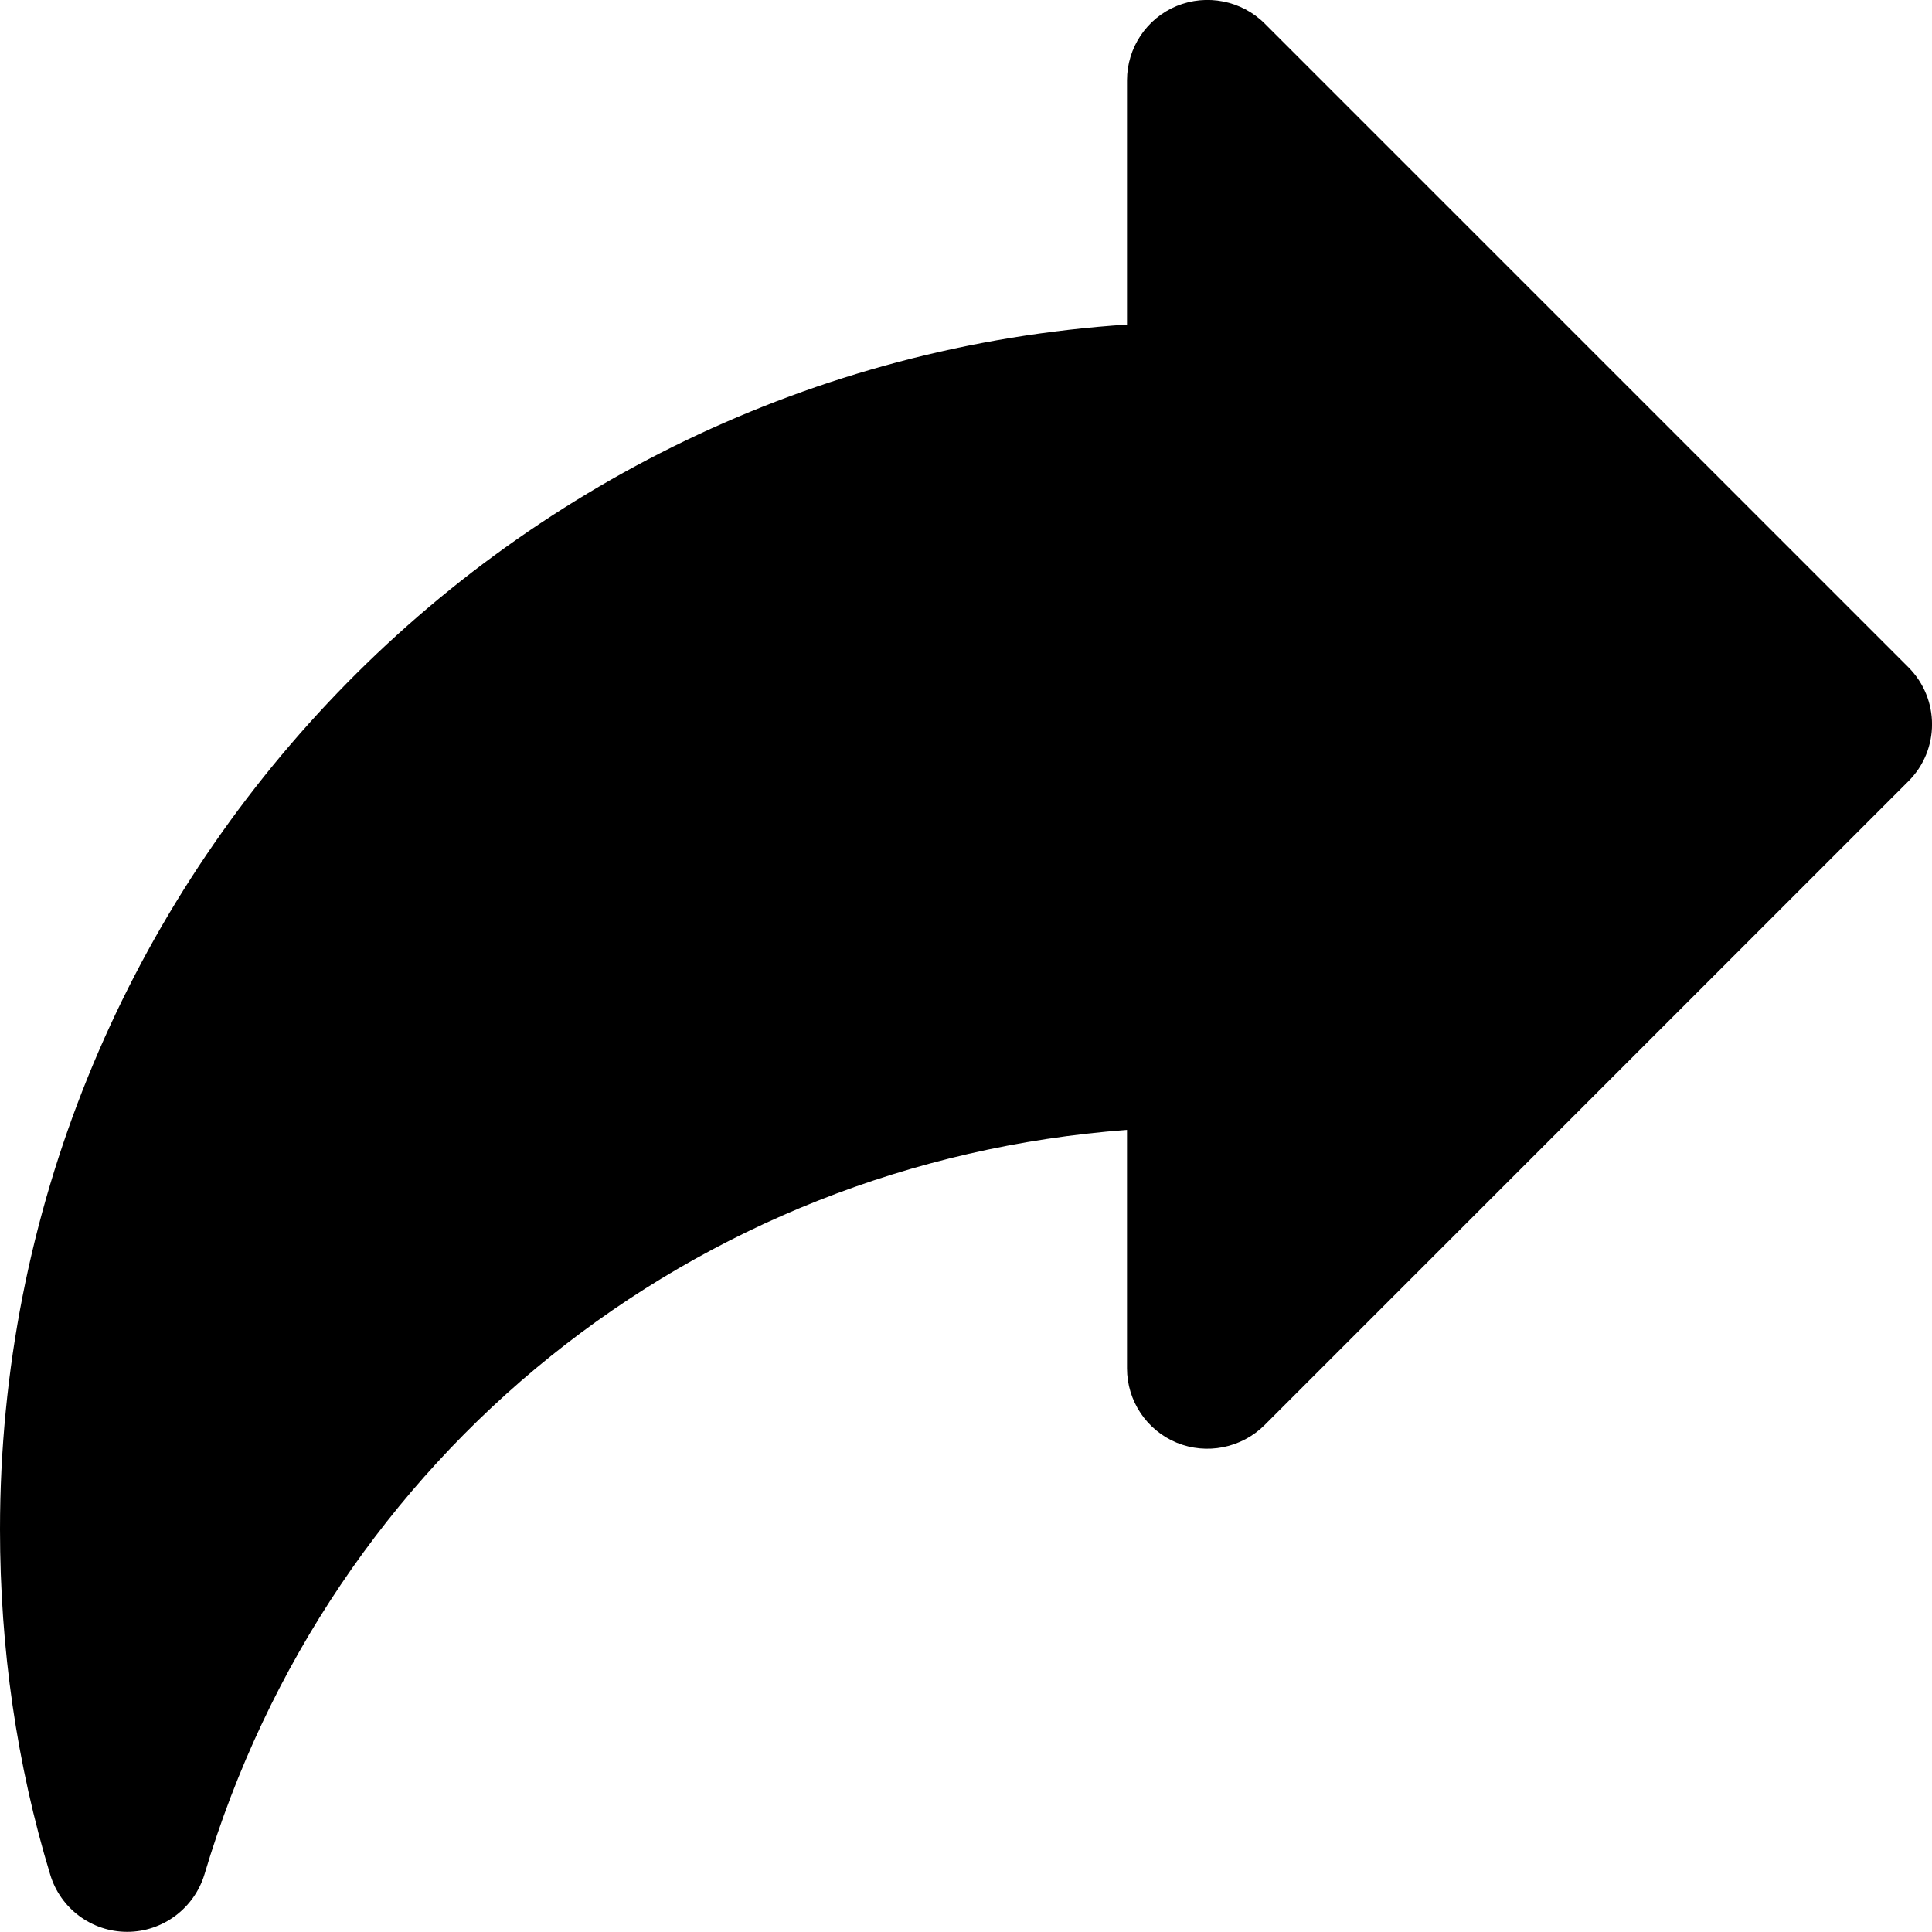 <svg width="12" height="12" viewBox="0 0 12 12" fill="none" xmlns="http://www.w3.org/2000/svg">
<path fill-rule="evenodd" clip-rule="evenodd" d="M0.79 11.999C0.569 11.999 0.375 11.854 0.312 11.644C0.104 10.96 0 10.238 0 9.499C0 5.531 3.097 2.273 7 2.016V0.499C7 0.297 7.122 0.114 7.309 0.037C7.495 -0.039 7.711 0.003 7.854 0.145L11.854 4.145C12.049 4.341 12.049 4.657 11.854 4.852L7.854 8.852C7.71 8.995 7.494 9.037 7.309 8.961C7.122 8.884 7 8.701 7 8.499V7.018C4.315 7.219 2.048 9.025 1.27 11.642C1.206 11.853 1.011 11.999 0.79 11.999Z" fill="black"/>
</svg>
